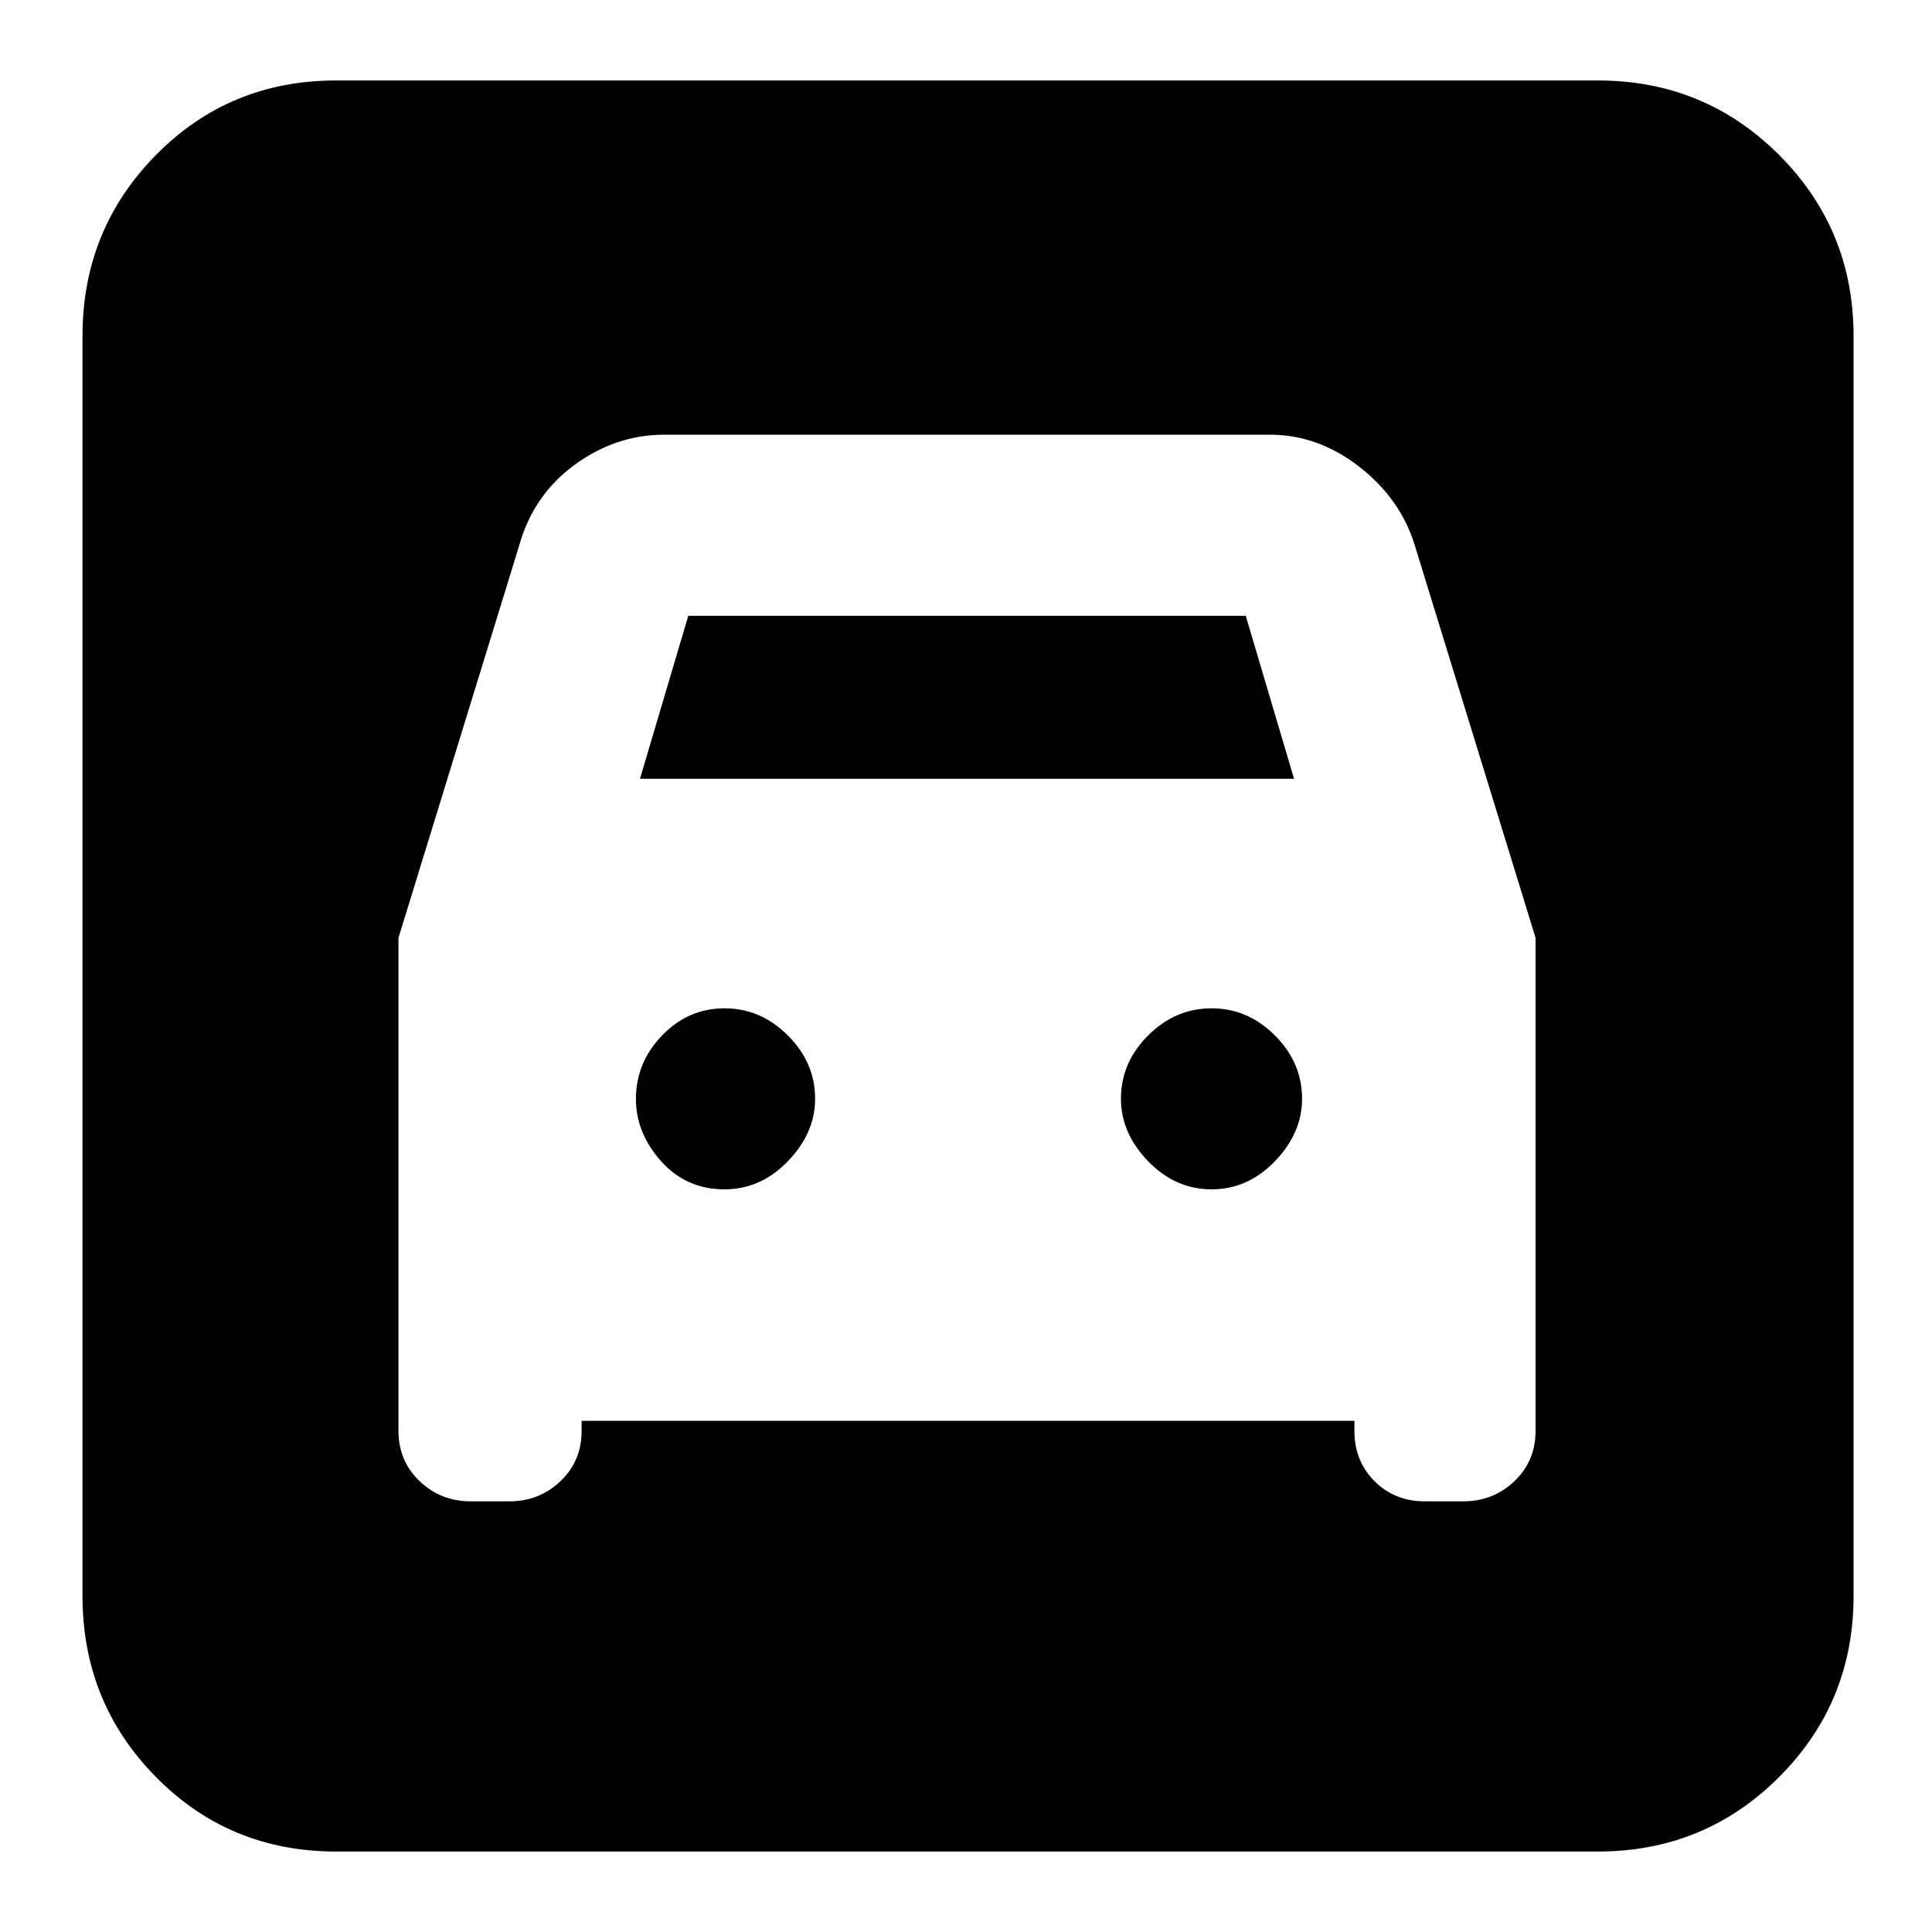 <svg xmlns="http://www.w3.org/2000/svg" height="20" width="20"><path d="M3.479 19.167q-1.104 0-1.864-.771-.761-.771-.761-1.875V3.479q0-1.104.761-1.875.76-.771 1.864-.771h13.063q1.104 0 1.875.771.771.771.771 1.875v13.042q0 1.104-.771 1.875-.771.771-1.875.771ZM7.5 12.312q-.396 0-.656-.291-.261-.292-.261-.646 0-.375.271-.656t.646-.281q.375 0 .656.281.282.281.282.656 0 .354-.282.646-.281.291-.656.291Zm5.042 0q-.375 0-.657-.291-.281-.292-.281-.646 0-.375.281-.656.282-.281.657-.281.375 0 .656.281t.281.656q0 .354-.281.646-.281.291-.656.291ZM4.125 9.708v5.104q0 .313.219.521.218.209.531.209h.396q.312 0 .531-.209.219-.208.219-.521v-.104h8v.104q0 .313.208.521.209.209.521.209h.396q.312 0 .531-.209.219-.208.219-.521V9.708l-1.25-4.062q-.146-.479-.573-.813-.427-.333-.927-.333H6.875q-.5 0-.927.312-.427.313-.573.834Zm2.5-1.646.5-1.687h5.771l.5 1.687Z"/></svg>